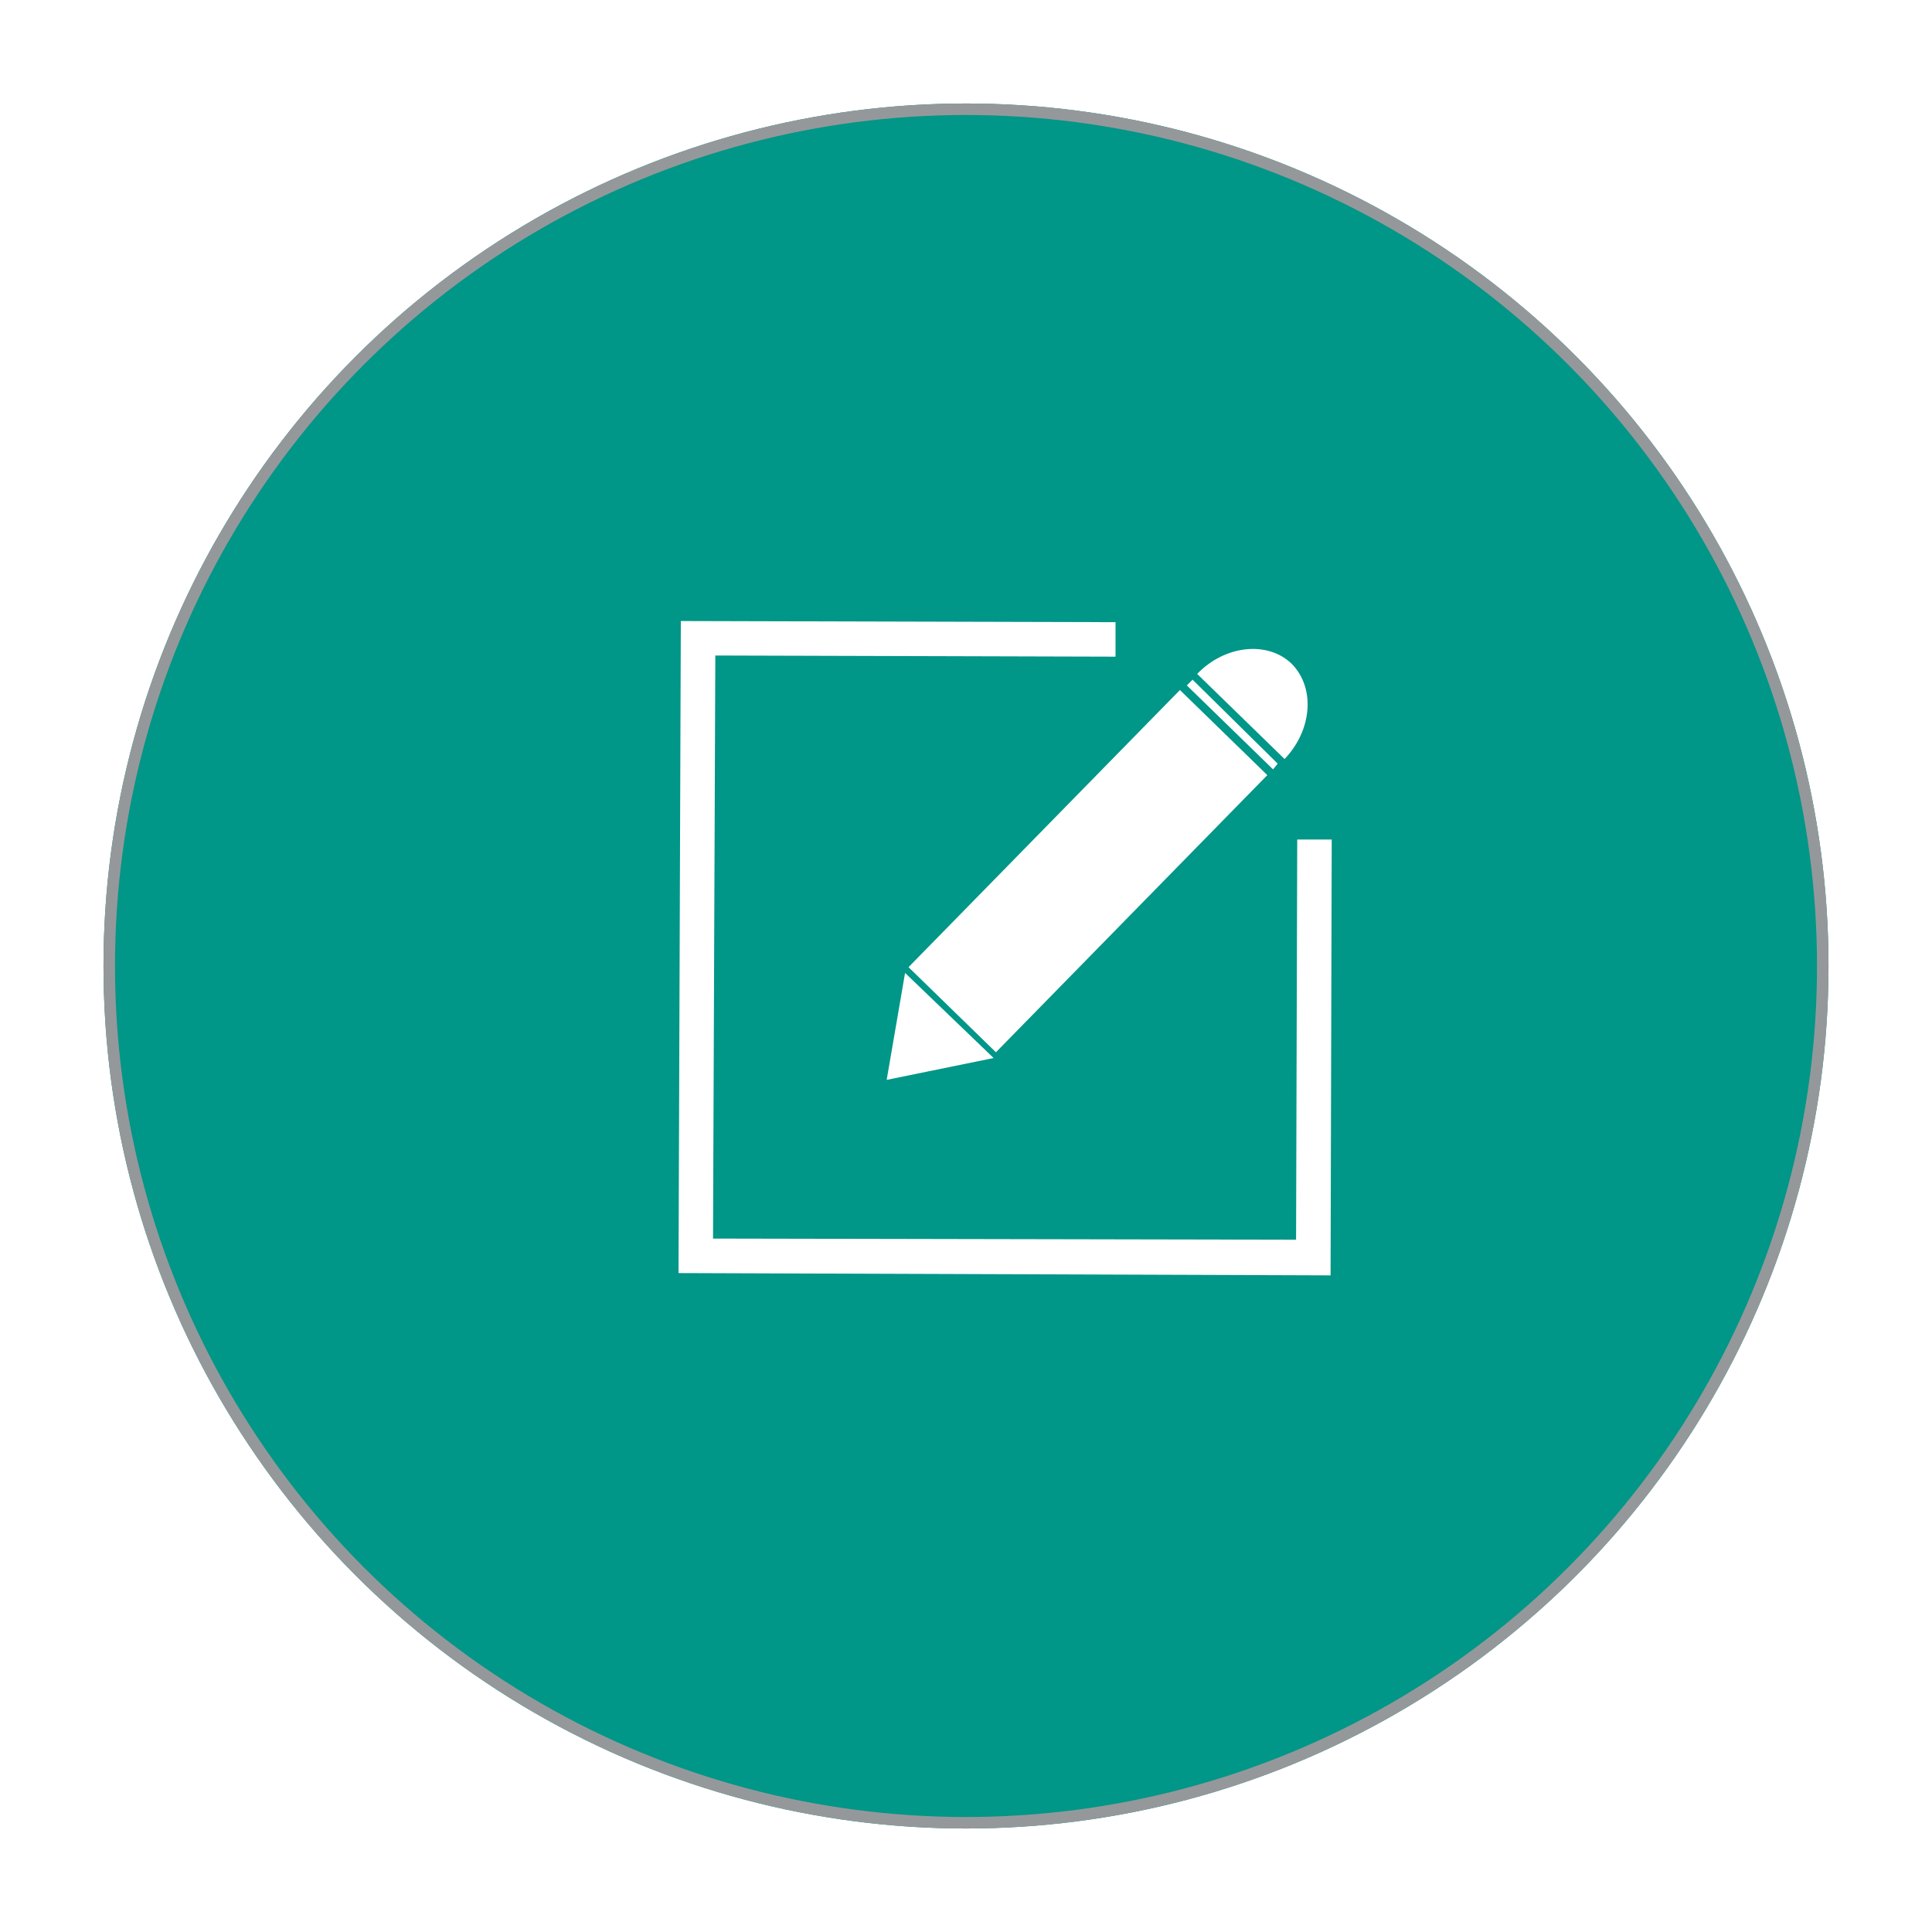 <svg xmlns="http://www.w3.org/2000/svg" xmlns:xlink="http://www.w3.org/1999/xlink" viewBox="2543 1885 168 168">
  <defs>
    <style>
      .cls-1 {
        fill: #009688;
        stroke: #95989a;
      }

      .cls-2 {
        fill: #fff;
      }

      .cls-3 {
        stroke: none;
      }

      .cls-4 {
        fill: none;
      }

      .cls-5 {
        filter: url(#Ellipse_1);
      }
    </style>
    <filter id="Ellipse_1" x="2543" y="1885" width="168" height="168" filterUnits="userSpaceOnUse">
      <feOffset dy="3" input="SourceAlpha"/>
      <feGaussianBlur stdDeviation="3" result="blur"/>
      <feFlood flood-opacity="0.161"/>
      <feComposite operator="in" in2="blur"/>
      <feComposite in="SourceGraphic"/>
    </filter>
  </defs>
  <g id="Group_1" data-name="Group 1" transform="translate(277 202)">
    <g class="cls-5" transform="matrix(1, 0, 0, 1, -277, -202)">
      <g id="Ellipse_1-2" data-name="Ellipse 1" class="cls-1" transform="translate(2552 1891)">
        <circle class="cls-3" cx="75" cy="75" r="75"/>
        <circle class="cls-4" cx="75" cy="75" r="74.5"/>
      </g>
    </g>
    <g id="np_edit_688969_FFFFFF" transform="translate(2302.602 1719.602)">
      <path id="Path_1" data-name="Path 1" class="cls-2" d="M76.2,36.4l-.1,34.8-50.7-.1.2-50.7,34.8.1v-3l-37.8-.1-.2,56.7,56.7.2.1-37.9Z"/>
      <path id="Path_2" data-name="Path 2" class="cls-2" d="M50,54.9,73.6,30.8,66,23.4,42.4,47.5Z"/>
      <path id="Path_3" data-name="Path 3" class="cls-2" d="M75.7,21.1c-2.1-2-5.8-1.6-8.2.9l7.6,7.4c2.4-2.5,2.7-6.2.6-8.3Z"/>
      <path id="Path_4" data-name="Path 4" class="cls-2" d="M74.5,29.8l-7.4-7.3-.5.5,7.5,7.3Z"/>
      <path id="Path_5" data-name="Path 5" class="cls-2" d="M40.5,57.3l9.3-1.9L42.1,48Z"/>
    </g>
  </g>
</svg>

